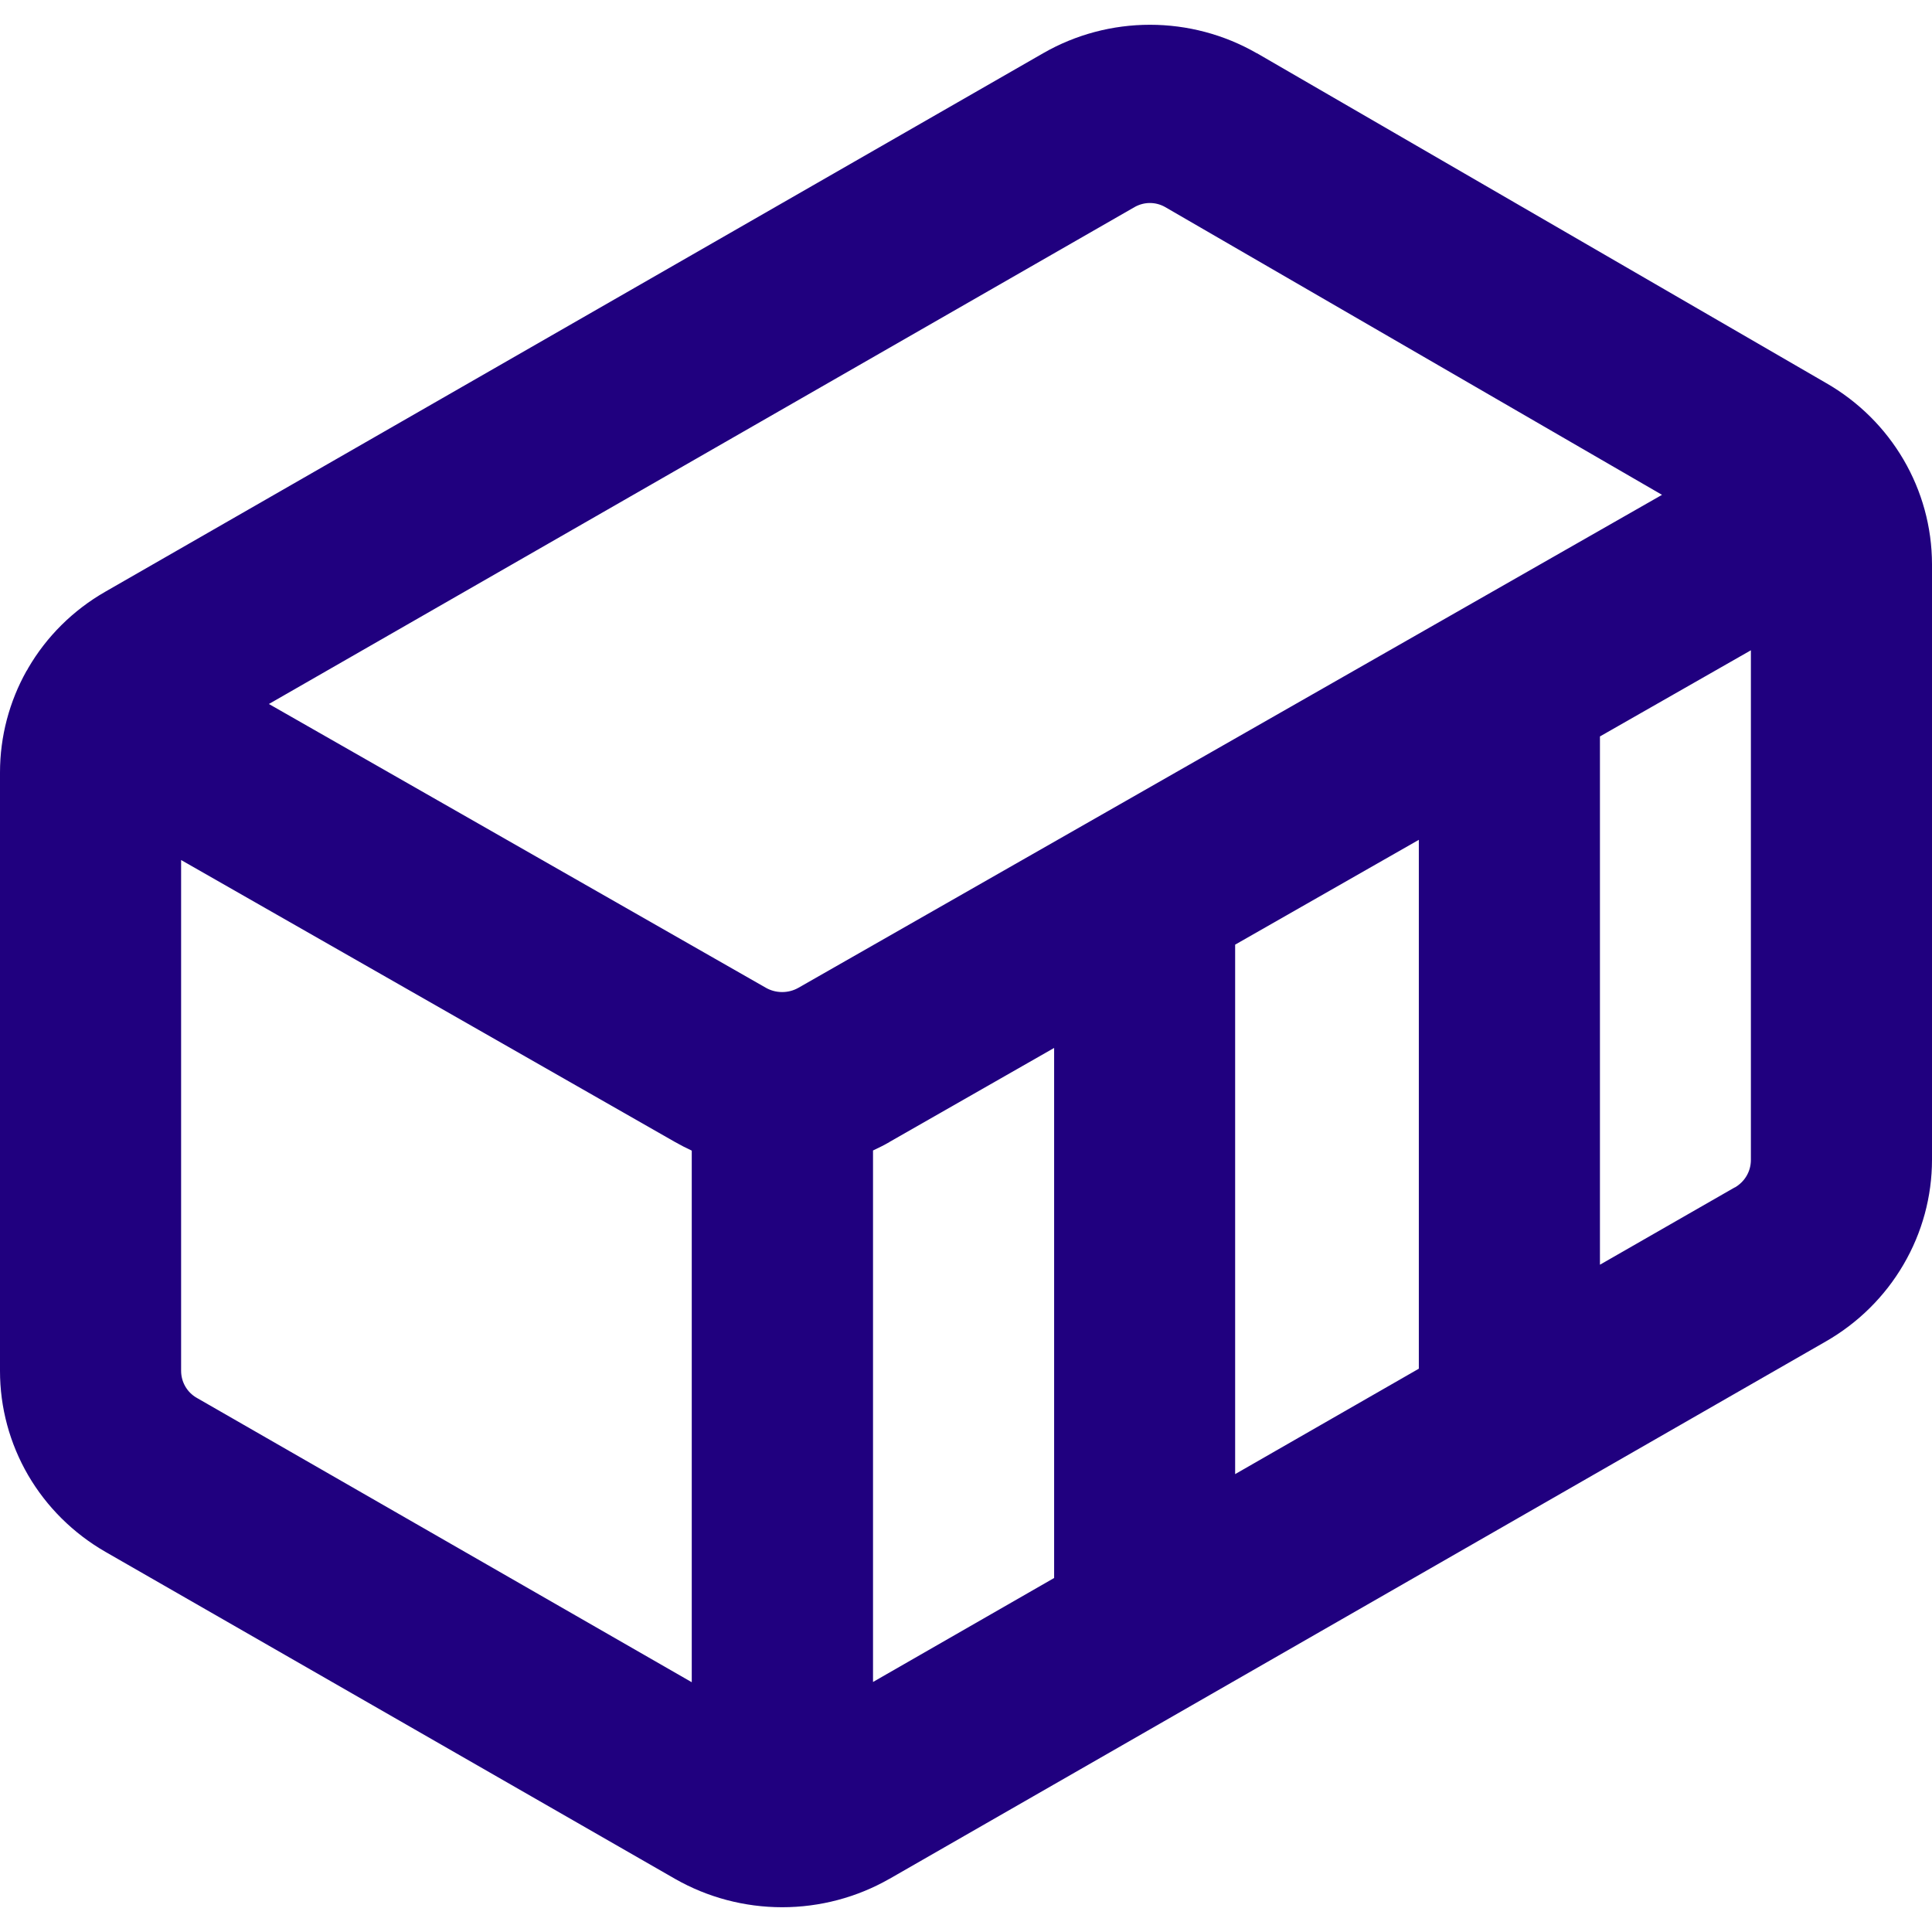<svg width="39" height="39" viewBox="0 0 39 39" fill="none" xmlns="http://www.w3.org/2000/svg">
<path d="M25.374 1.075L36.857 7.729C38.183 8.487 38.998 9.881 39 11.39V23.409C39 24.152 38.802 24.882 38.425 25.526C38.049 26.171 37.508 26.706 36.855 27.08L17.957 37.926L17.952 37.928C17.295 38.303 16.549 38.5 15.79 38.5C15.031 38.5 14.285 38.303 13.628 37.928L2.128 31.326C1.48 30.953 0.942 30.42 0.568 29.779C0.195 29.137 -0.001 28.411 3.60878e-06 27.672V15.593C3.60878e-06 14.864 0.19 14.159 0.536 13.542L0.546 13.53L0.57 13.485C0.936 12.856 1.47 12.319 2.13 11.942L21.062 1.072C21.715 0.697 22.458 0.5 23.213 0.5C23.969 0.5 24.712 0.697 25.365 1.072L25.369 1.075H25.374ZM22.905 4.179L5.428 14.211L15.461 19.94C15.561 19.997 15.674 20.026 15.789 20.026C15.904 20.026 16.017 19.997 16.117 19.94L33.55 9.989L23.519 4.179C23.426 4.126 23.32 4.098 23.212 4.098C23.105 4.098 22.999 4.126 22.905 4.179ZM3.971 28.217L13.964 33.958V23.227C13.85 23.174 13.738 23.116 13.628 23.054L3.656 17.361V27.672C3.656 27.9 3.778 28.107 3.971 28.217ZM24.933 29.757L28.641 27.629V16.953L24.933 19.069V29.757ZM17.952 23.054H17.955C17.847 23.116 17.735 23.172 17.623 23.224V33.953L21.279 31.854V21.154L17.952 23.054ZM32.297 25.53L35.015 23.971H35.02C35.118 23.914 35.201 23.833 35.258 23.735C35.315 23.637 35.344 23.527 35.344 23.414V13.127L32.297 14.866V25.53Z" fill="#20007F"/>
</svg>
